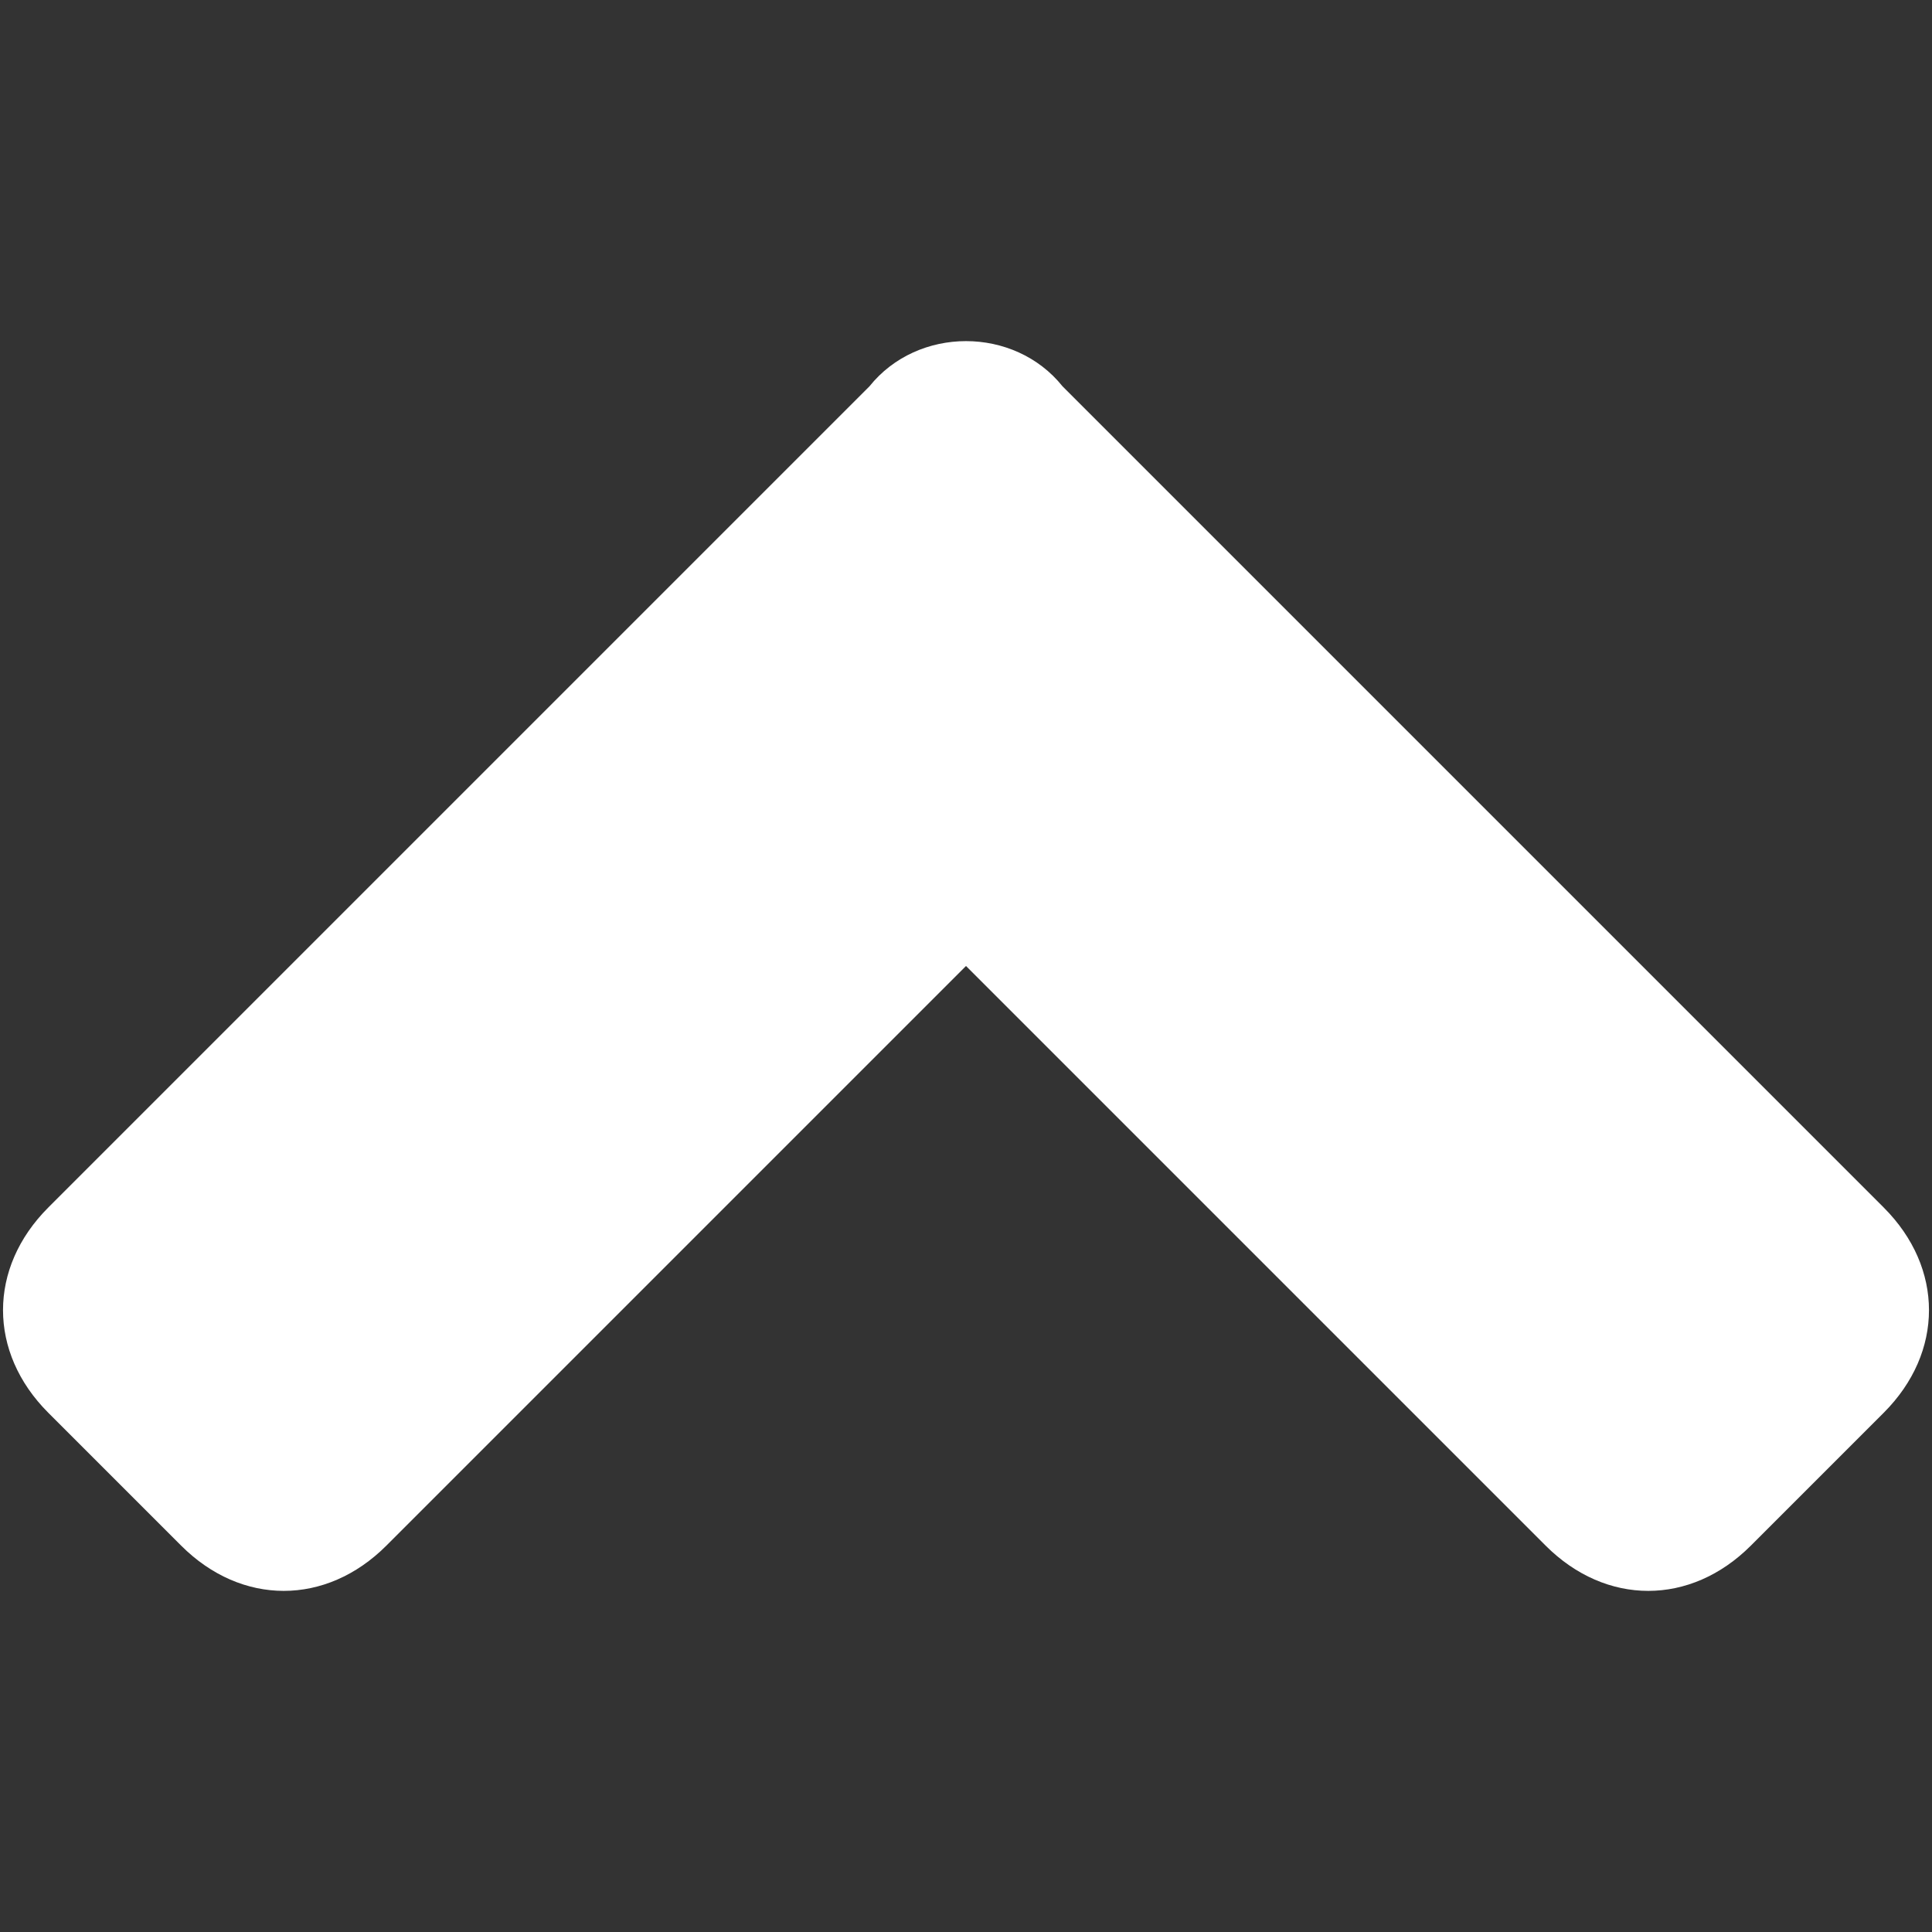 <?xml version="1.0" encoding="utf-8"?>
<!-- Generator: Adobe Illustrator 25.2.0, SVG Export Plug-In . SVG Version: 6.00 Build 0)  -->
<svg version="1.1" id="Layer_1" xmlns="http://www.w3.org/2000/svg" xmlns:xlink="http://www.w3.org/1999/xlink" x="0px" y="0px"
	 viewBox="0 0 16 16" style="enable-background:new 0 0 16 16;" xml:space="preserve">
<rect x="0" y="0" width="16" height="16" fill="#333333" stroke="none"/>
<style type="text/css">
	.st0{fill:#FFFFFF;}
</style>
<path class="st0" d="M8.8,3.2l6.8,6.8c0.5,0.5,0.5,1.2,0,1.7l-1.1,1.1c-0.5,0.5-1.2,0.5-1.7,0L8,8l-4.8,4.8c-0.5,0.5-1.2,0.5-1.7,0
	l-1.1-1.1c-0.5-0.5-0.5-1.2,0-1.7l6.8-6.8C7.6,2.7,8.4,2.7,8.8,3.2L8.8,3.2z"/>
</svg>
